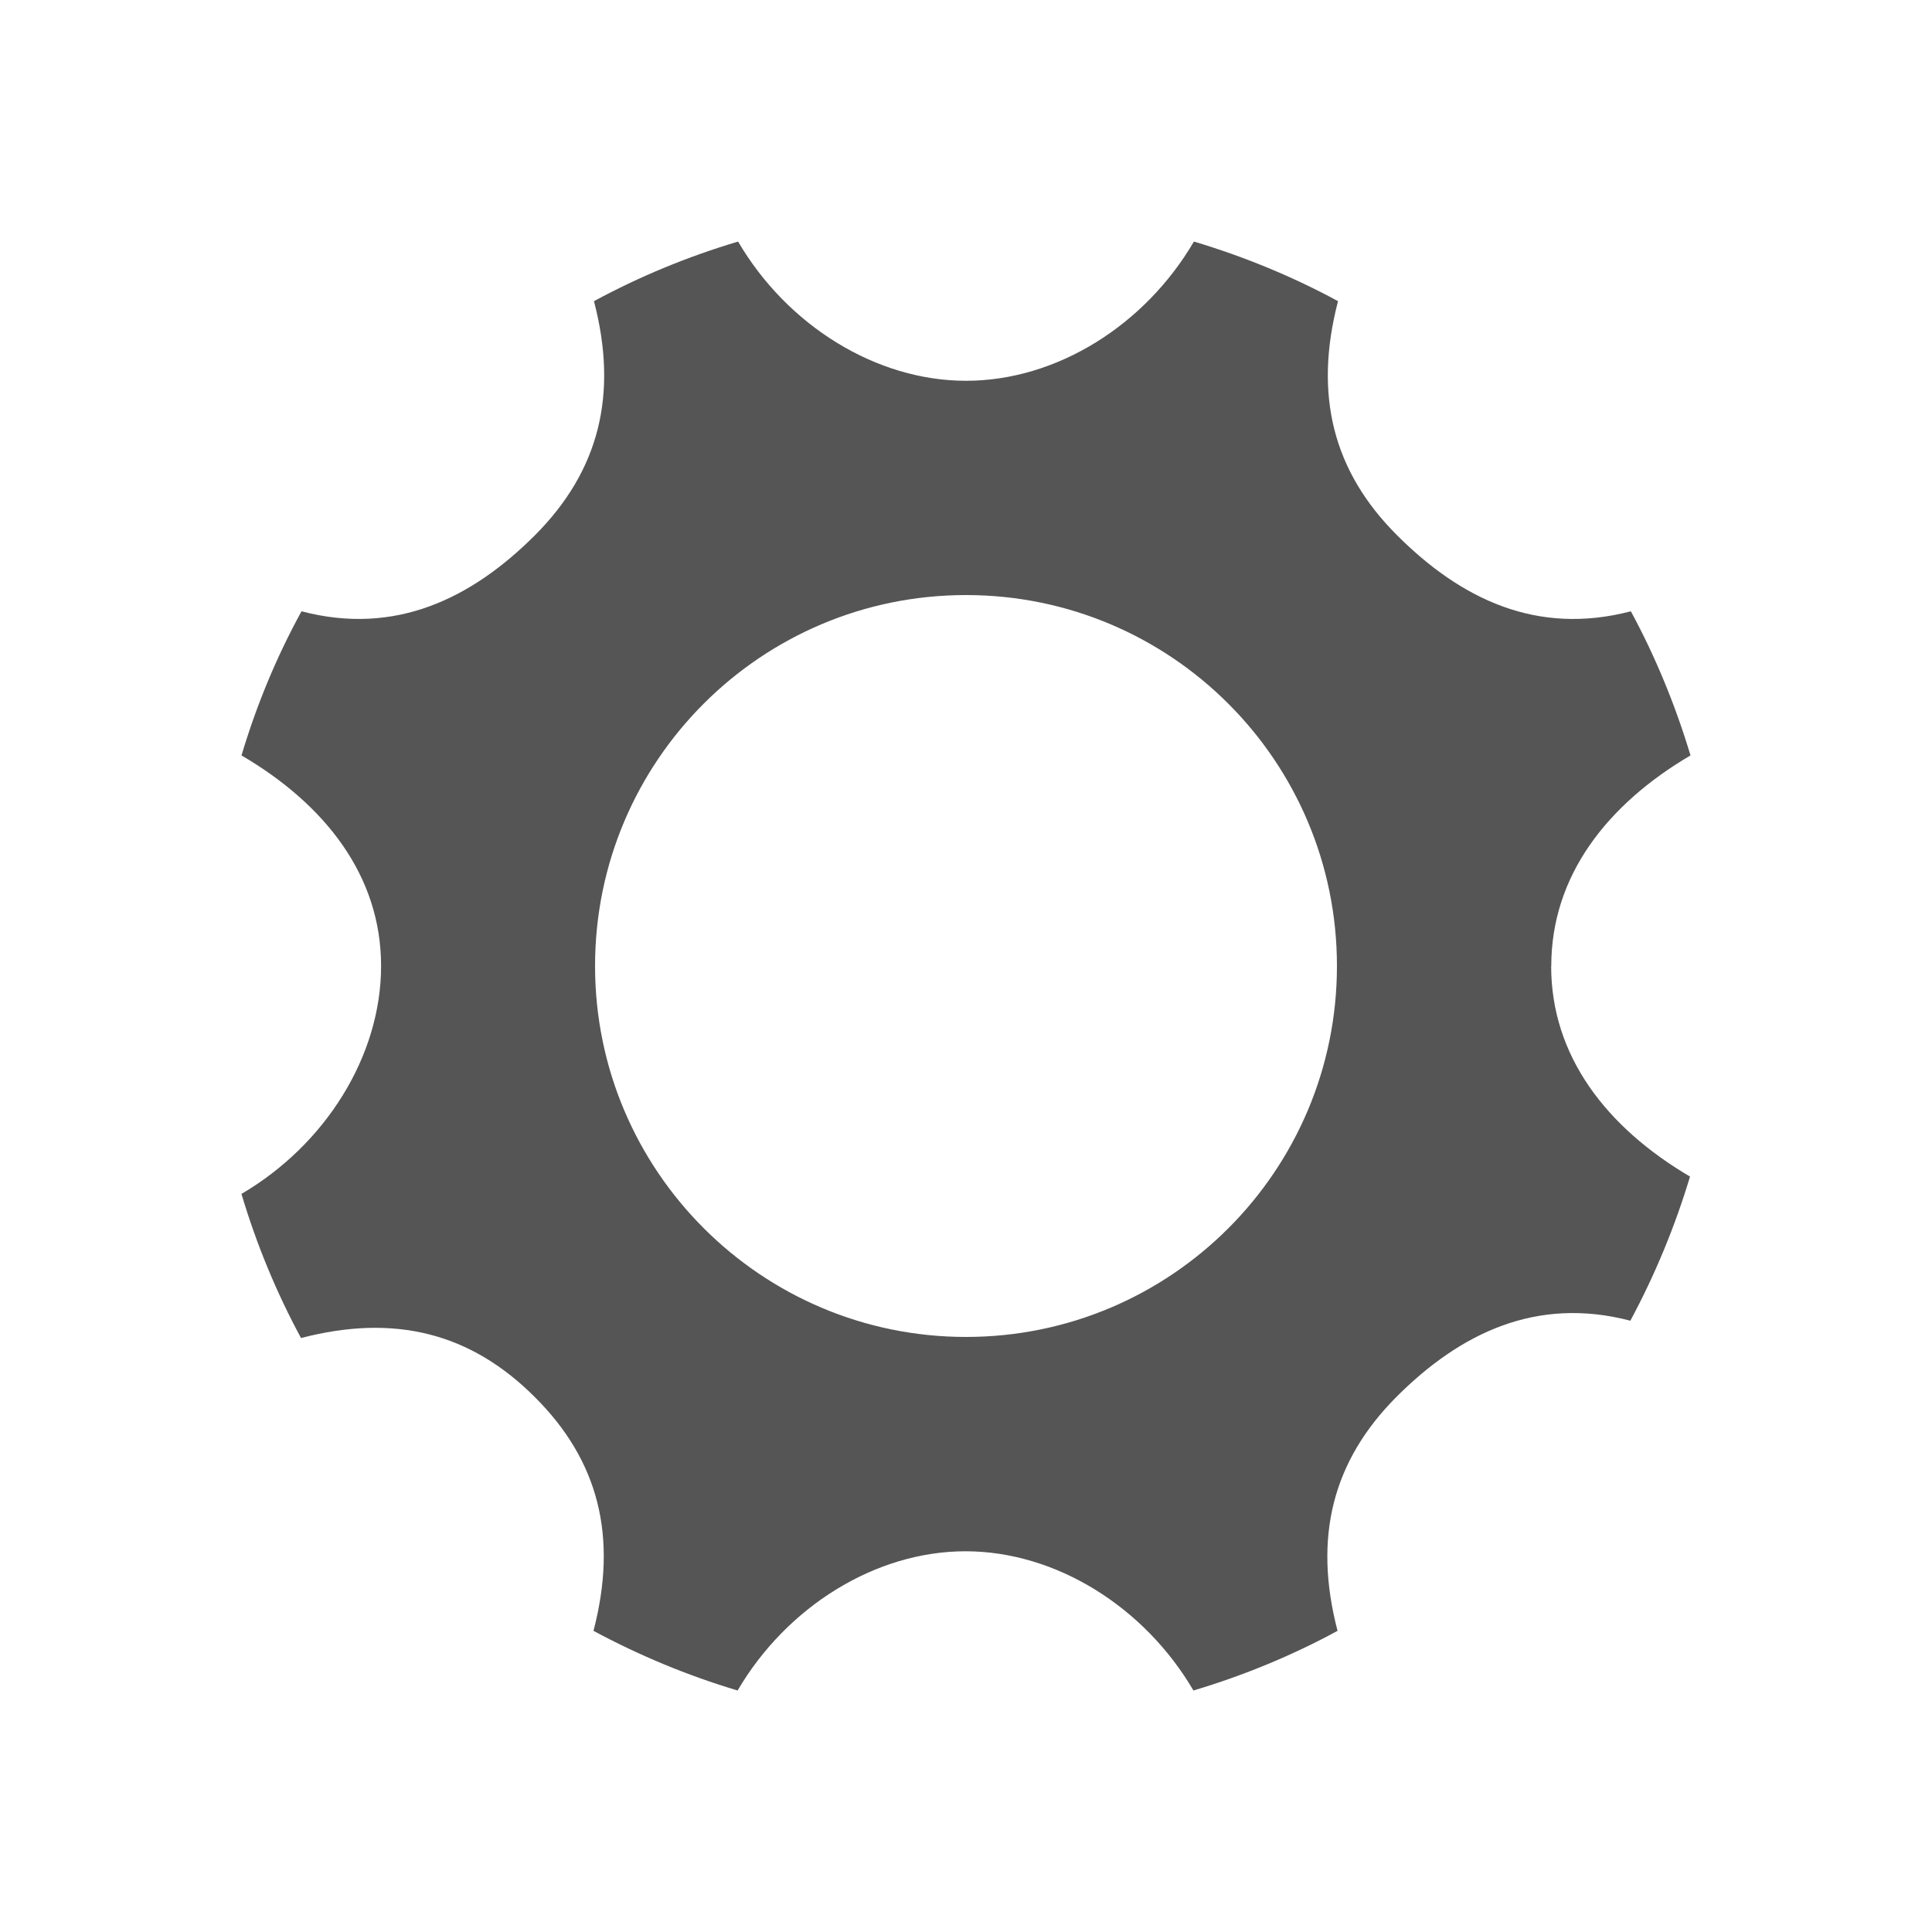 <?xml version="1.0" encoding="utf-8"?>
<!-- Generated by IcoMoon.io -->
<!DOCTYPE svg PUBLIC "-//W3C//DTD SVG 1.1//EN" "http://www.w3.org/Graphics/SVG/1.1/DTD/svg11.dtd">
<svg version="1.1" xmlns="http://www.w3.org/2000/svg" xmlns:xlink="http://www.w3.org/1999/xlink" width="32" height="32" viewBox="0 0 32 32">
	<path d="M25.694 16c0-1.494 0.925-2.675 2.306-3.488-0.25-0.831-0.581-1.637-0.988-2.387-1.556 0.406-2.813-0.2-3.875-1.262-1.056-1.056-1.381-2.319-0.975-3.875-0.75-0.406-1.55-0.737-2.387-0.987-0.813 1.388-2.275 2.306-3.775 2.306-1.494 0-2.963-0.919-3.775-2.306-0.838 0.25-1.637 0.581-2.387 0.987 0.406 1.556 0.081 2.813-0.975 3.875-1.056 1.056-2.319 1.669-3.869 1.262-0.412 0.75-0.744 1.55-0.994 2.387 1.387 0.813 2.312 1.994 2.312 3.488 0 1.494-0.925 2.962-2.313 3.775 0.25 0.837 0.581 1.637 0.987 2.387 1.556-0.406 2.813-0.081 3.869 0.975 1.063 1.056 1.381 2.319 0.975 3.875 0.756 0.406 1.55 0.738 2.387 0.988 0.813-1.387 2.281-2.306 3.775-2.306 1.494 0 2.963 0.919 3.775 2.306 0.837-0.25 1.637-0.581 2.387-0.988-0.406-1.556-0.081-2.813 0.975-3.875 1.056-1.056 2.319-1.669 3.875-1.262 0.406-0.756 0.738-1.556 0.988-2.387-1.381-0.813-2.3-1.994-2.3-3.488zM16 22.144c-3.387 0-6.144-2.75-6.144-6.144s2.75-6.144 6.144-6.144c3.394 0 6.144 2.75 6.144 6.144 0 3.394-2.75 6.144-6.144 6.144z" fill="#555555" />
</svg>
